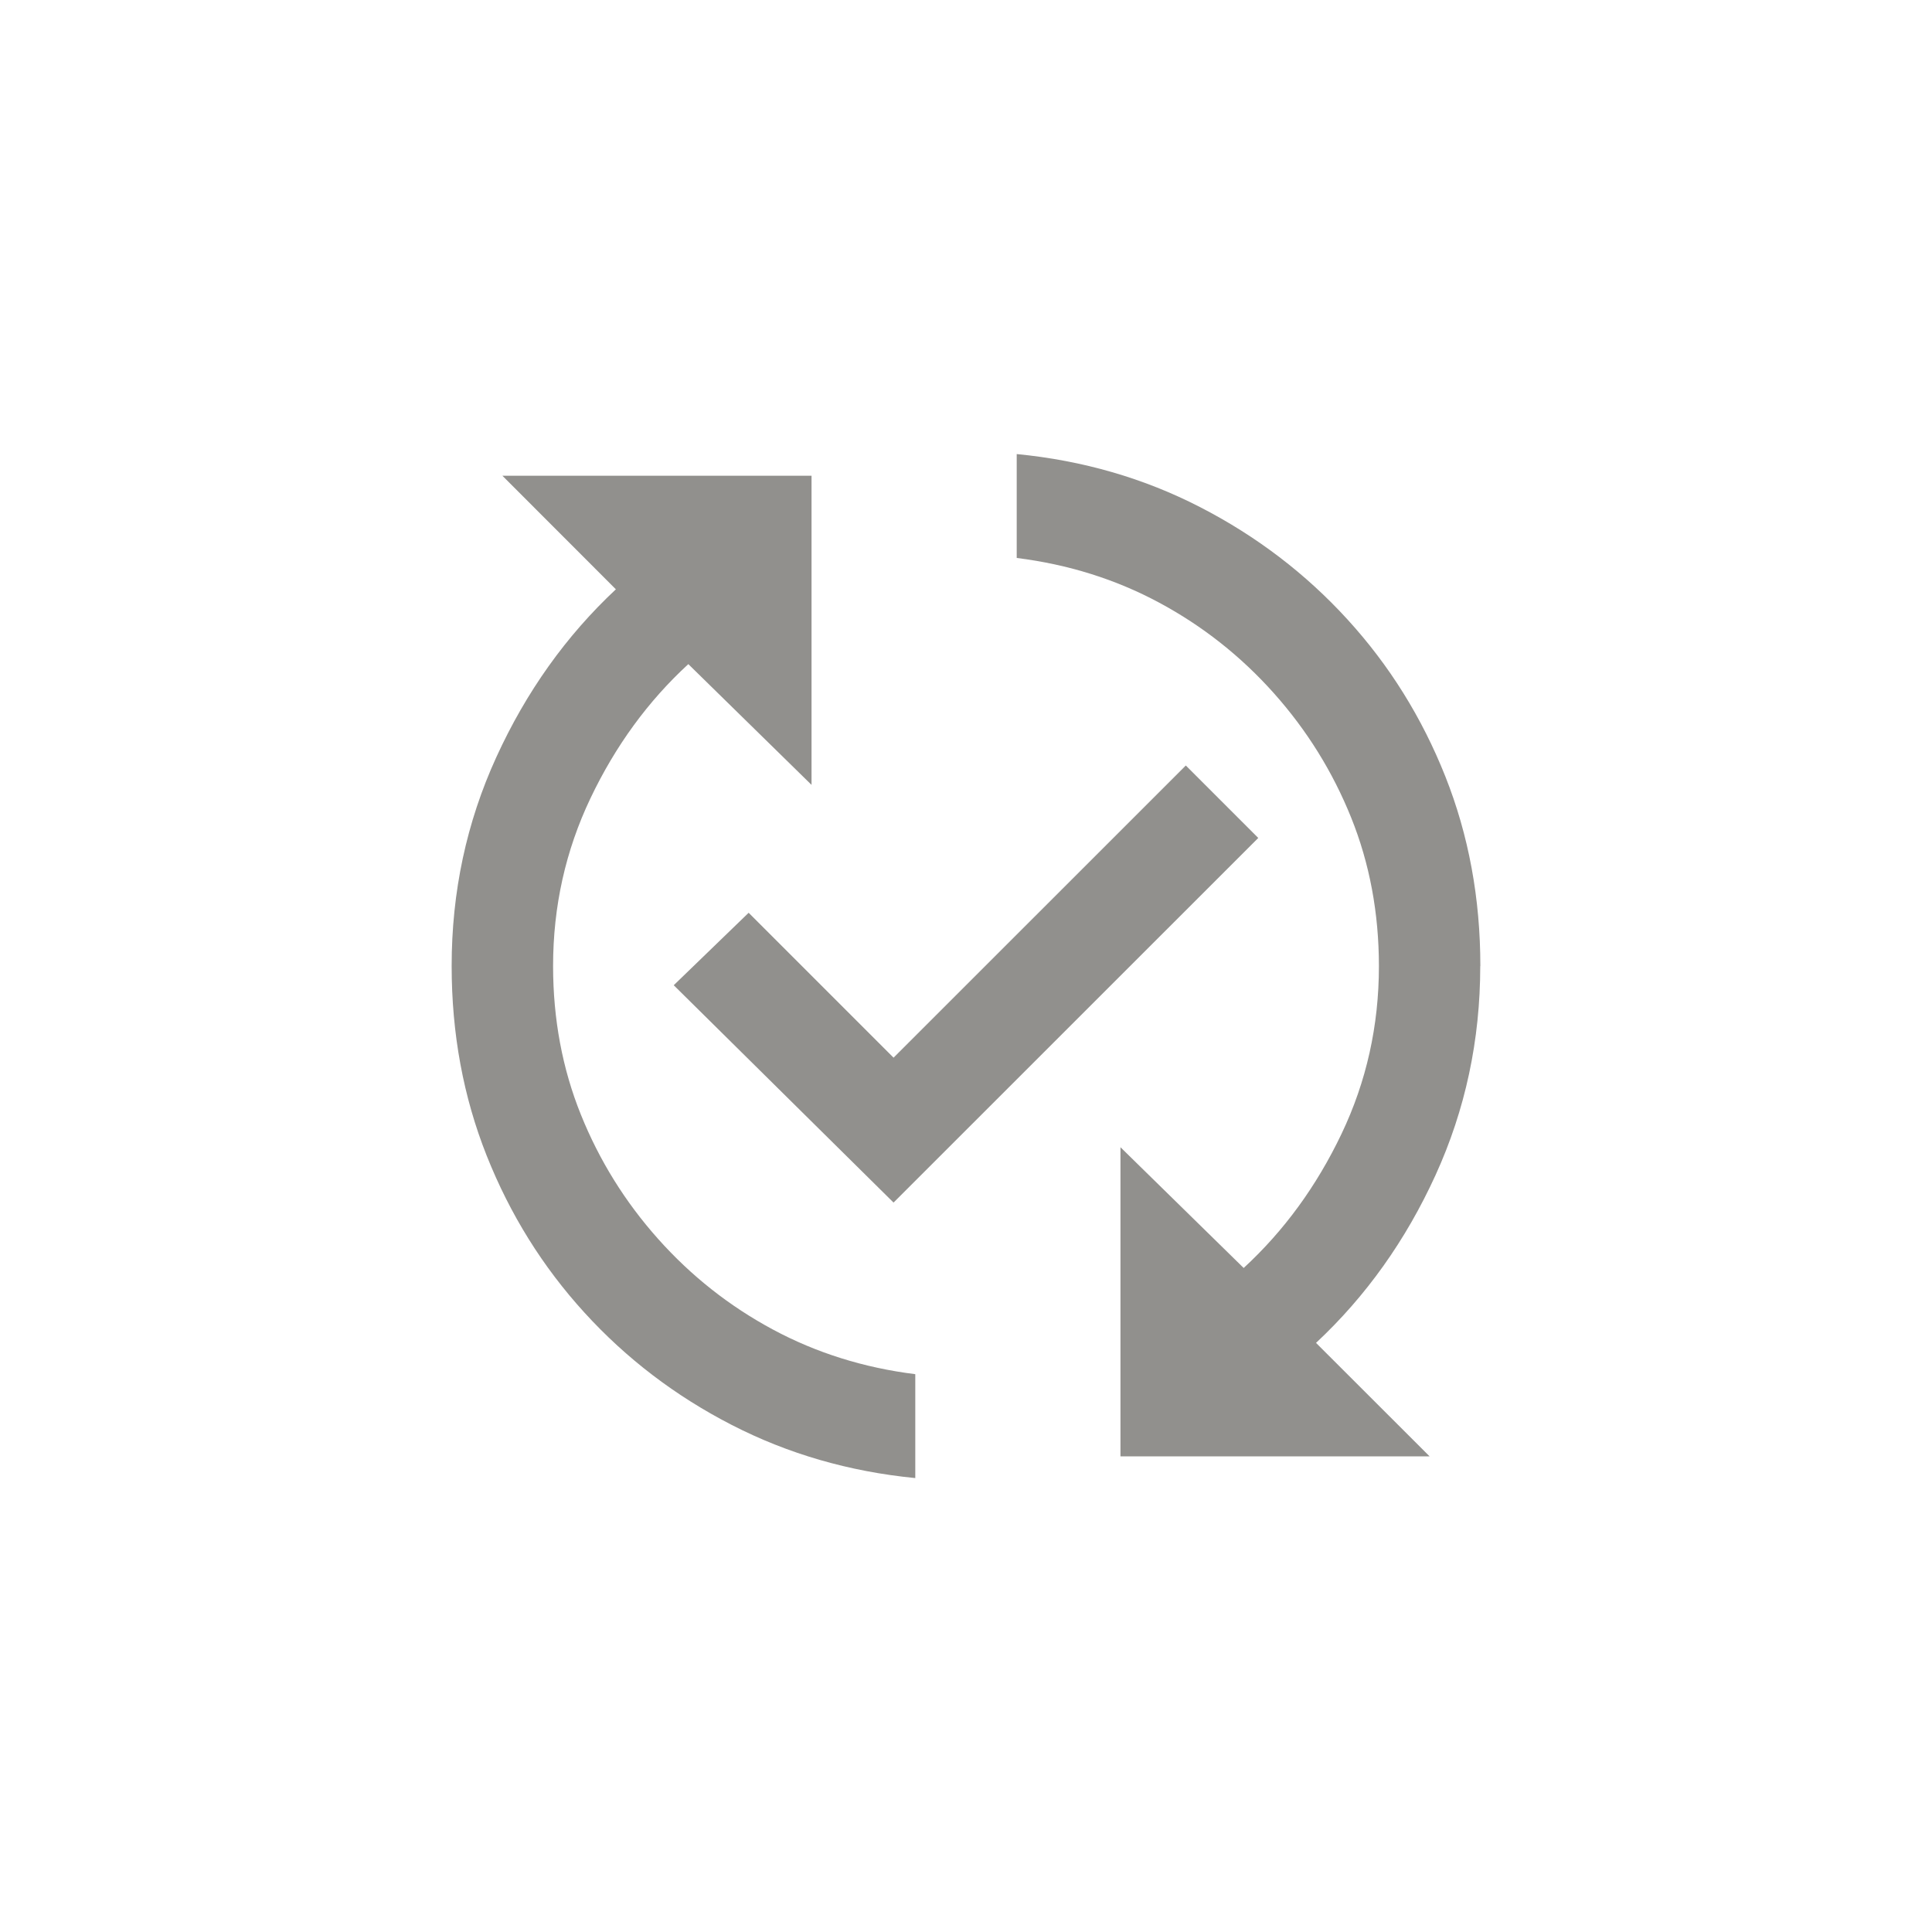<!-- Generated by IcoMoon.io -->
<svg version="1.1" xmlns="http://www.w3.org/2000/svg" width="40" height="40" viewBox="0 0 40 40">
<title>mt-published_with_changes</title>
<path fill="#91908d" d="M26.051 17.349l-7.551 7.549-4.551-4.5 1.551-1.5 3 3 6.051-6.049zM11.451 20q0-1.849 0.775-3.475t2.025-2.775l2.551 2.5v-6.4h-6.4l2.349 2.351q-1.549 1.449-2.475 3.475t-0.925 4.325q0 2.1 0.725 3.925t2.025 3.251 3.049 2.325 3.8 1.1v-2.151q-1.6-0.2-2.949-0.925t-2.375-1.875-1.6-2.575-0.575-3.075zM30.649 20q0-2.1-0.725-3.925t-2.025-3.249-3.049-2.325-3.8-1.1v2.151q1.6 0.2 2.949 0.925t2.375 1.875 1.6 2.575 0.575 3.075q0 1.851-0.775 3.475t-2.025 2.775l-2.551-2.5v6.4h6.4l-2.351-2.349q1.551-1.449 2.475-3.475t0.925-4.325z"></path>
</svg>
